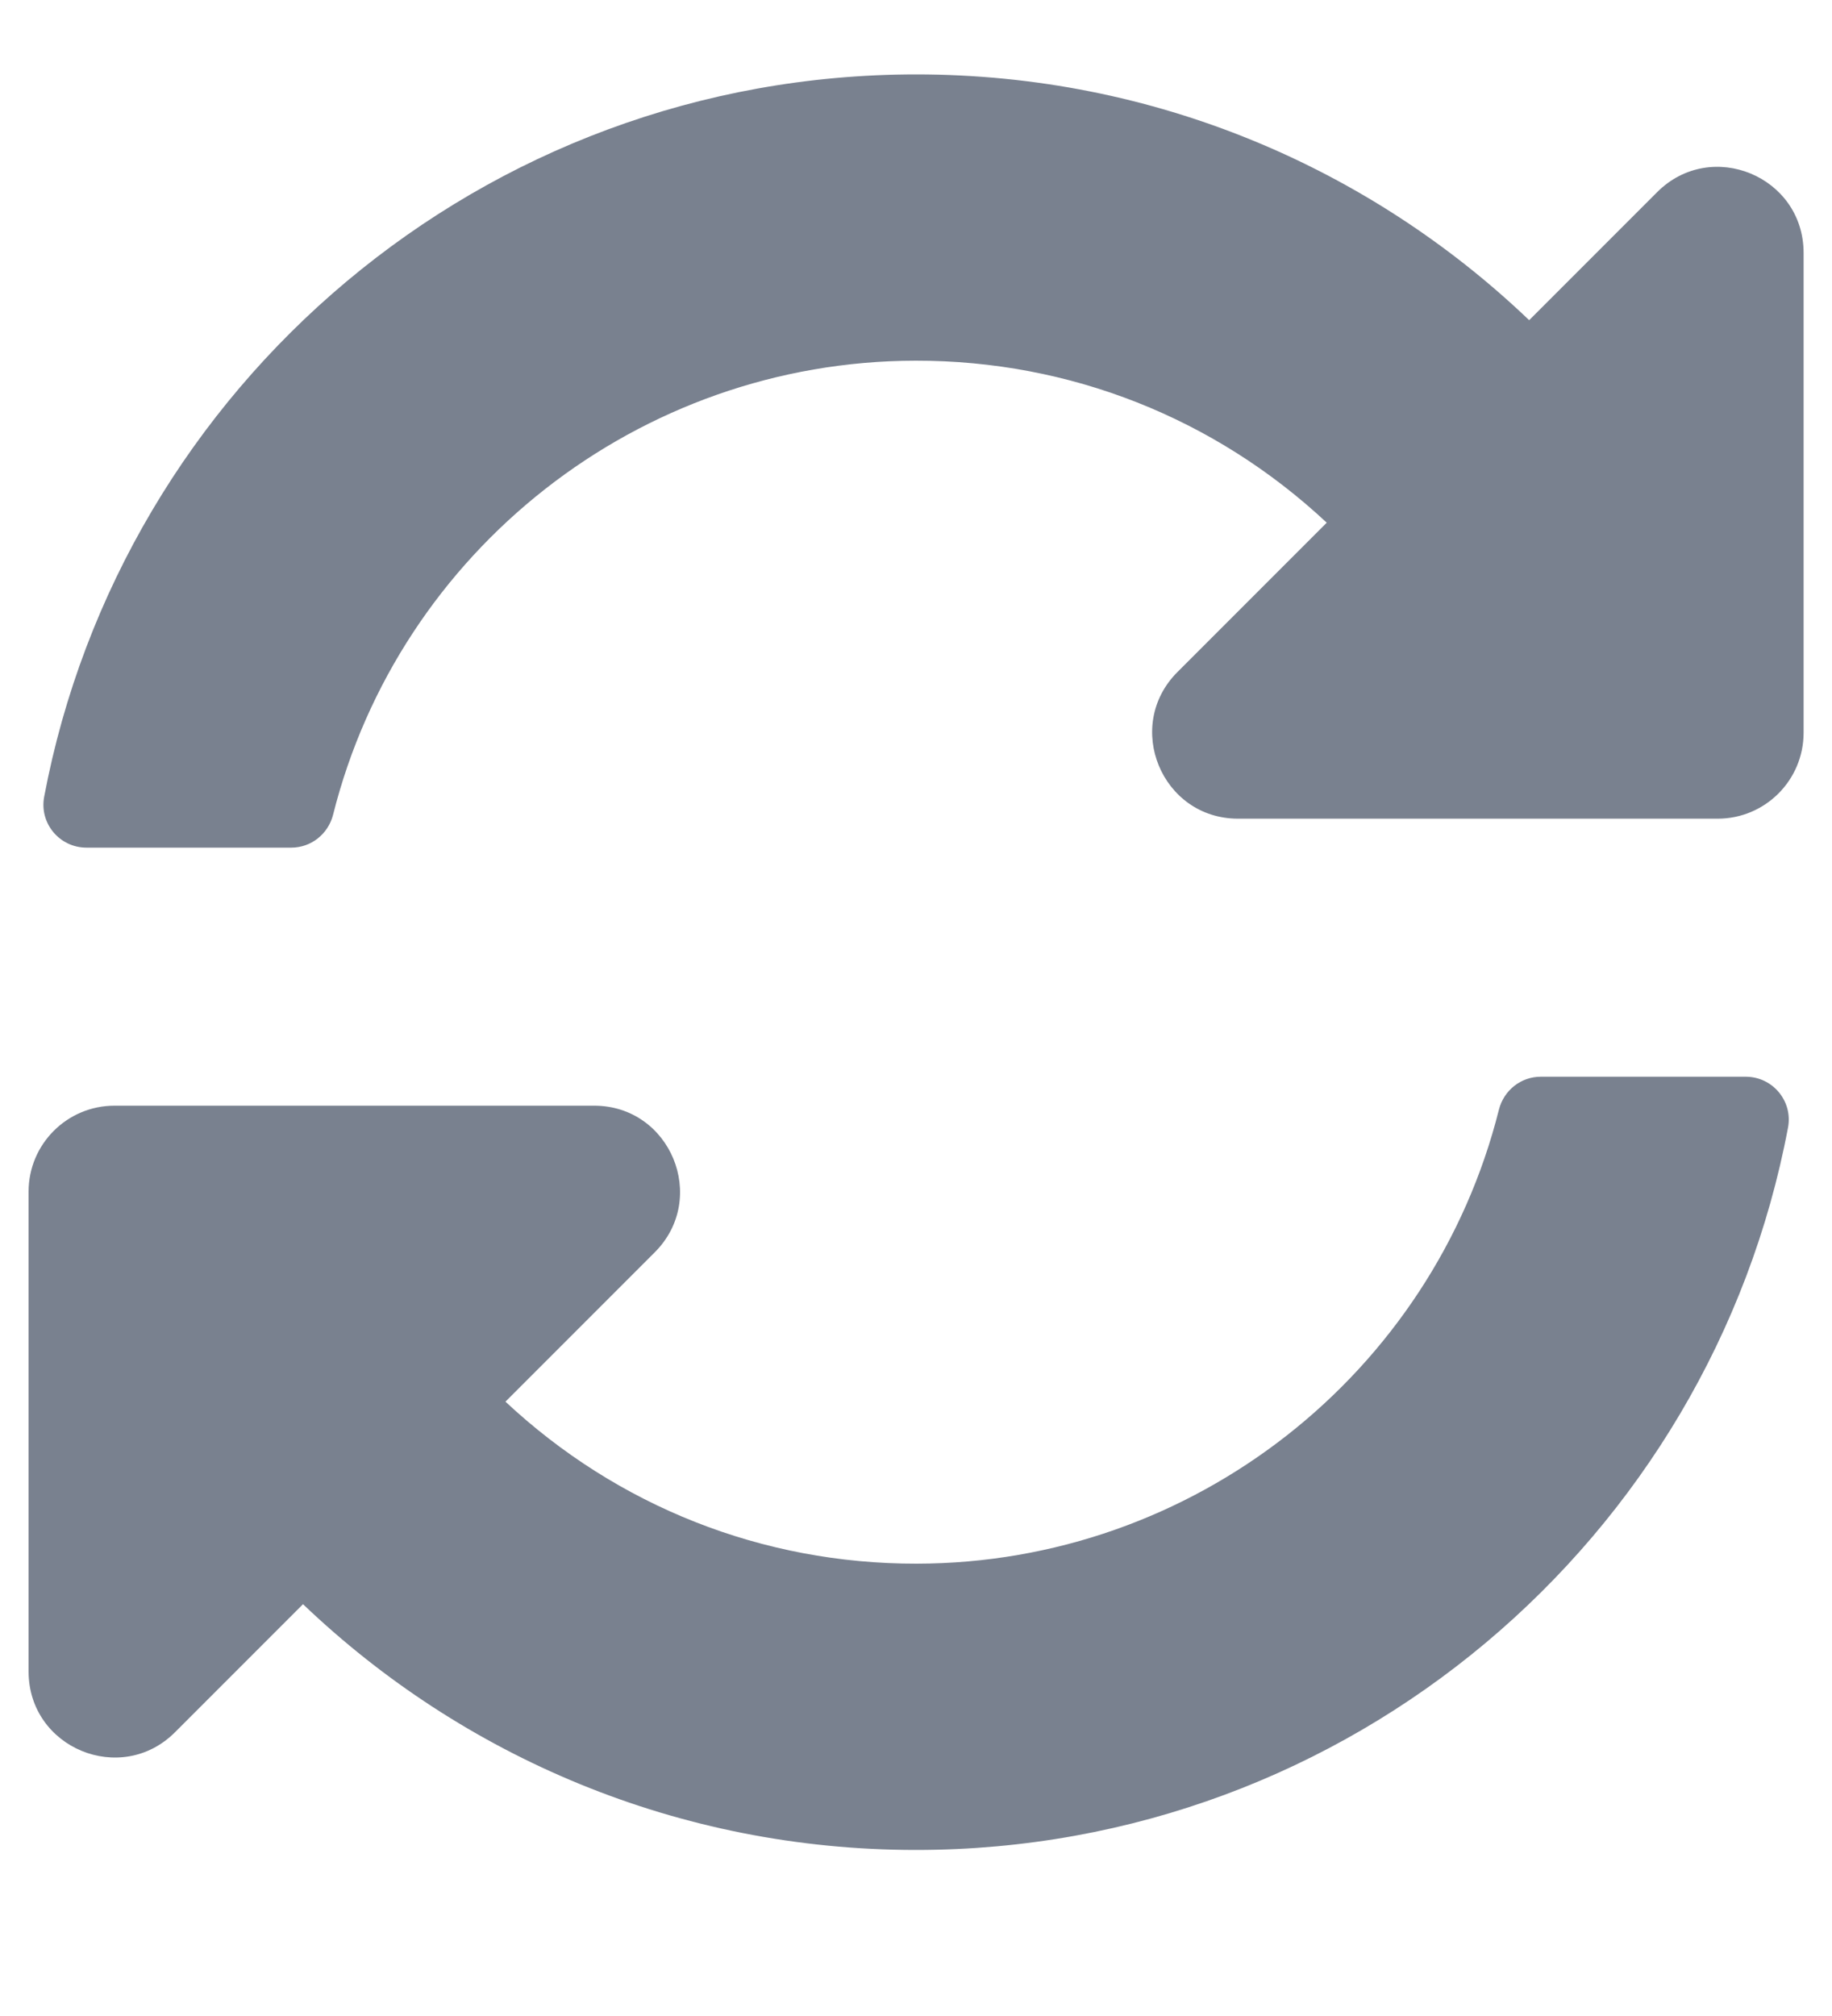 <svg height="11" viewBox="0 0 10 11" width="10" xmlns="http://www.w3.org/2000/svg"><path d="m676.59 786.625c.108 0 .201-.074.228-.179.361-1.439 1.667-2.476 3.18-2.478.841-.001 1.633.313 2.244.884l-.815.815c-.295.295-.086.8.331.8h2.618c.259 0 .469-.21.469-.469v-2.618c0-.418-.505-.627-.8-.331l-.698.698c-.87-.831-2.048-1.341-3.346-1.341-2.367 0-4.337 1.698-4.76 3.942-.027.144.084.277.231.277zm3.41 5.469c2.367 0 4.337-1.698 4.76-3.942.027-.144-.084-.277-.231-.277h-1.119c-.108 0-.201.074-.228.179-.361 1.44-1.667 2.476-3.179 2.478-.841.001-1.633-.313-2.244-.884l.815-.815c.295-.295.086-.8-.331-.8h-2.618c-.259 0-.469.21-.469.469v2.618c0 .418.505.627.8.331l.698-.698c.87.831 2.048 1.341 3.346 1.341z" fill="#79818f" transform="translate(-675 -782)"/></svg>